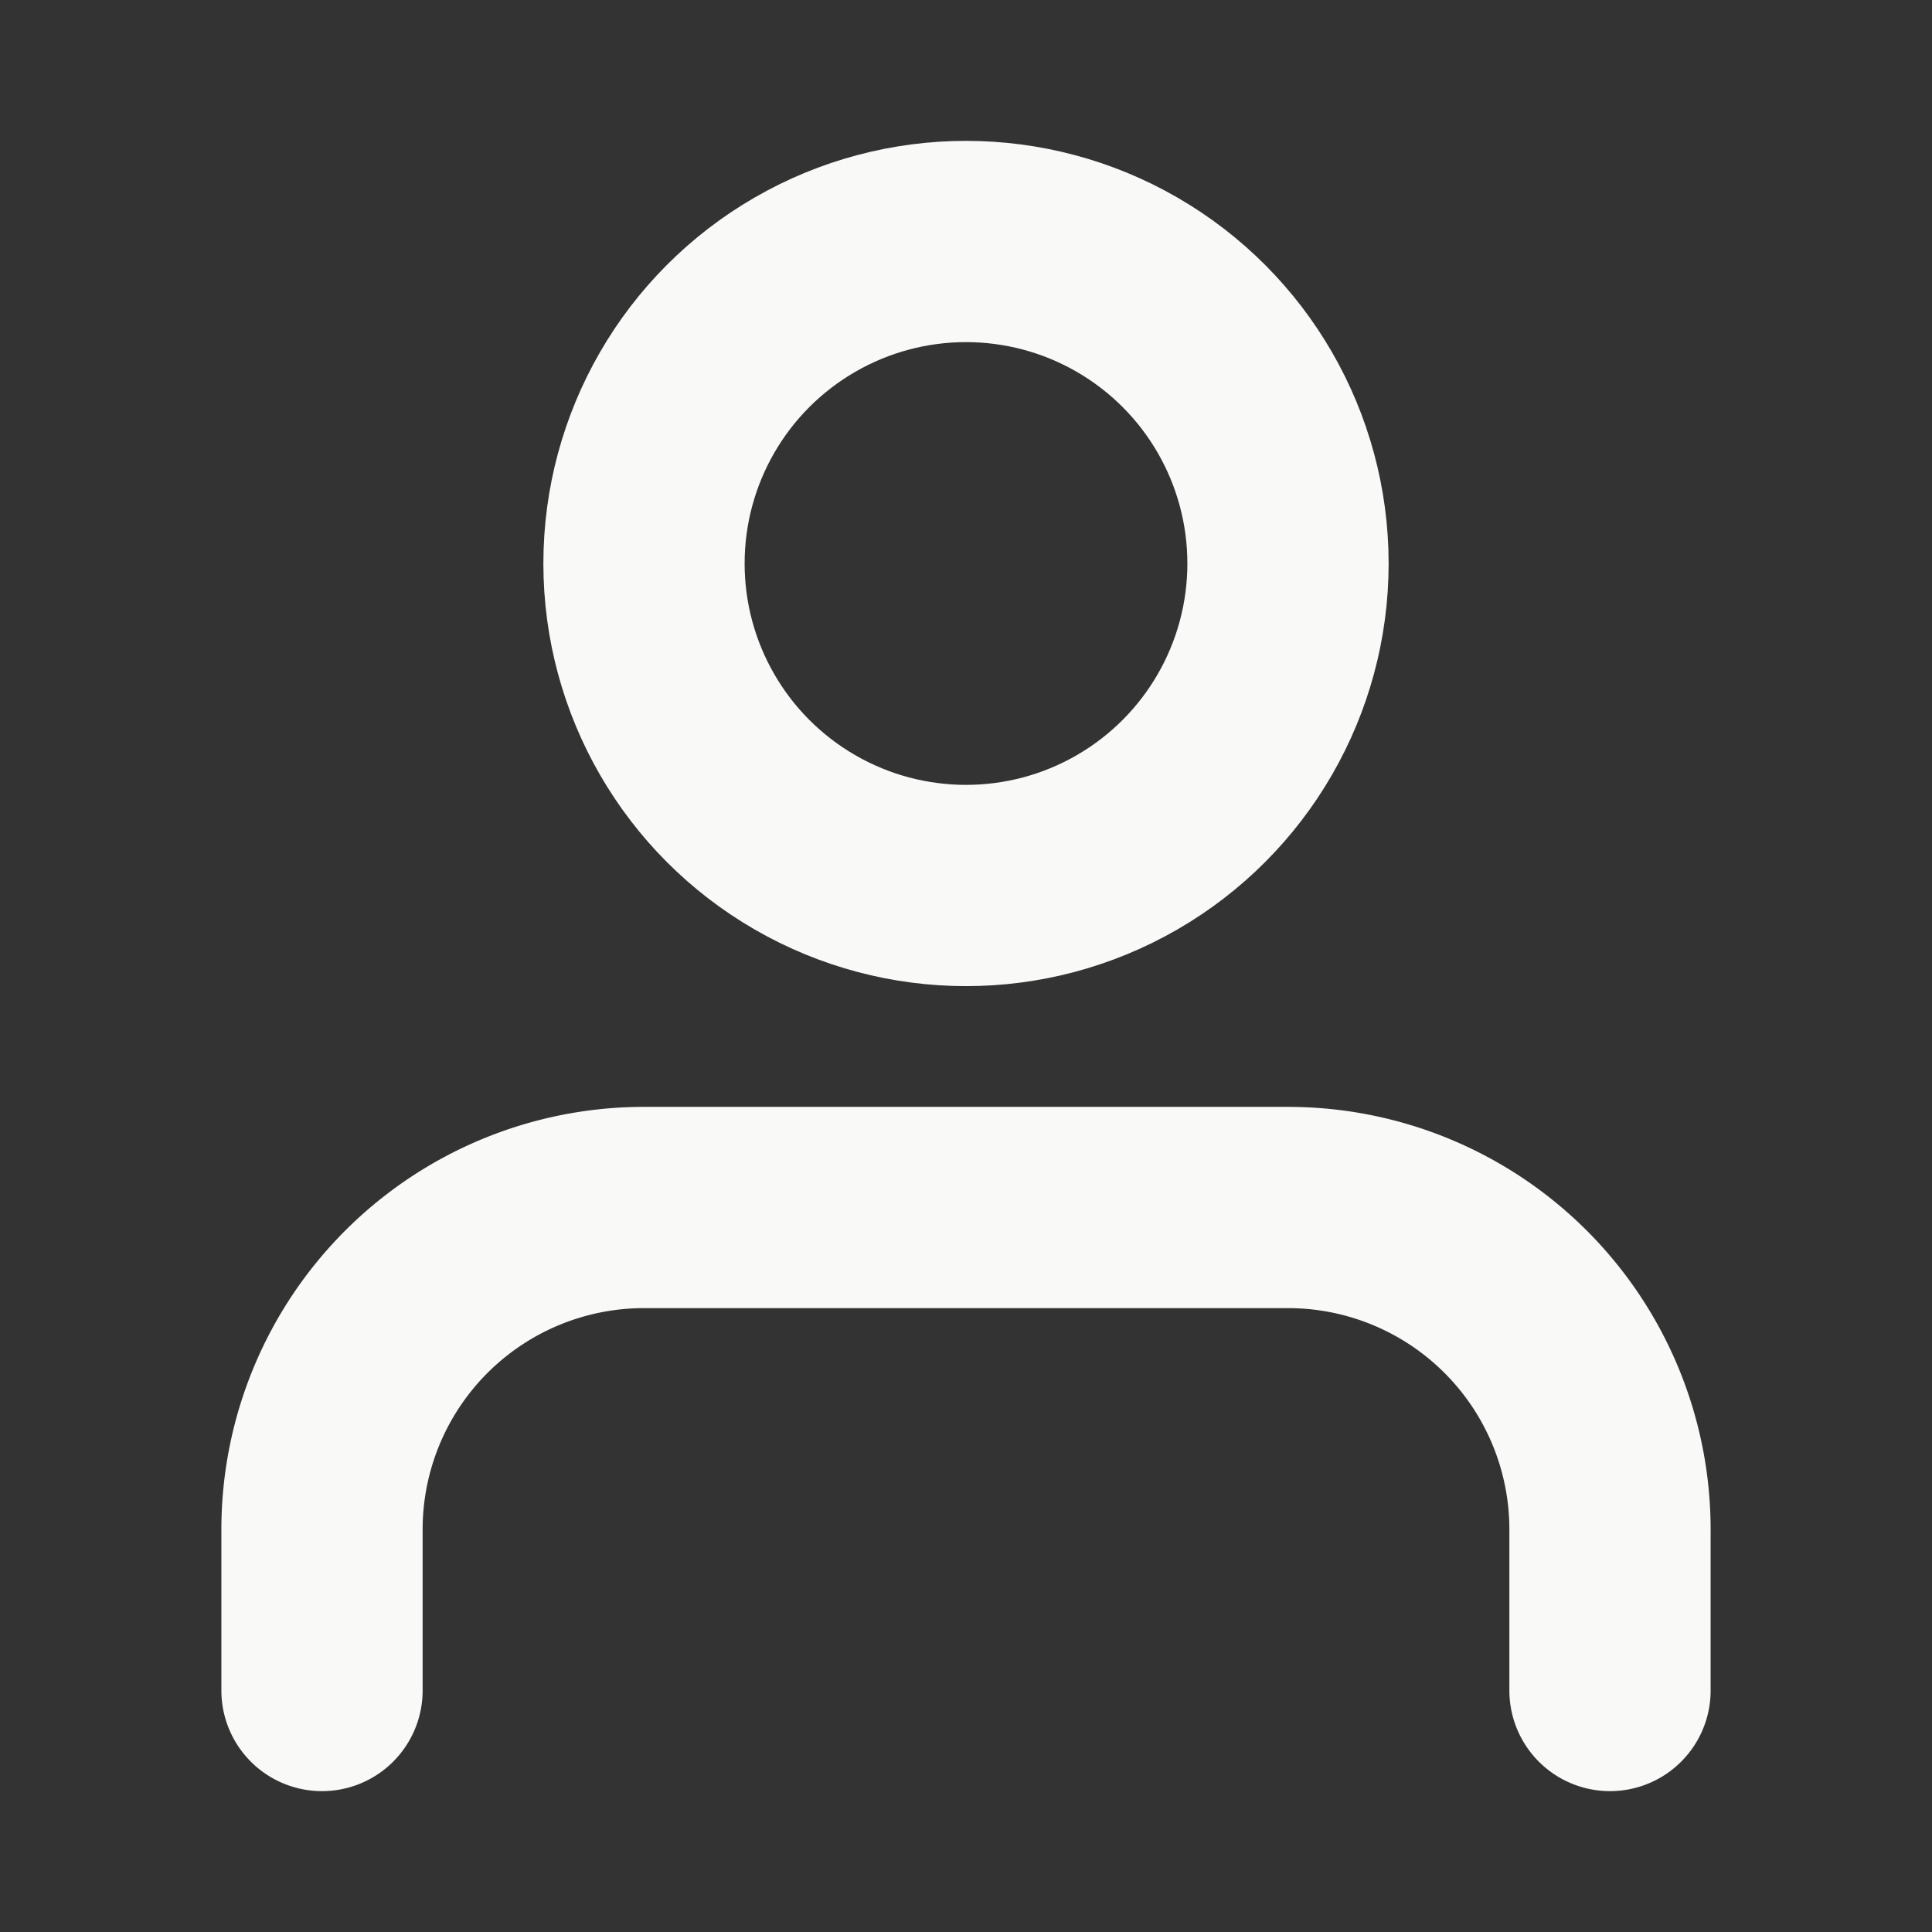 <svg xmlns="http://www.w3.org/2000/svg" width="28" height="28" viewBox="0 0 24 24" fill="none" stroke="#f9faf8" stroke-width="2.5" stroke-linecap="round" stroke-linejoin="round" class="feather feather-user"><rect x="0" y="0" width="24" height="24" fill="#333333" stroke="none"/><path d="M20 21v-2a4 4 0 0 0-4-4H8a4 4 0 0 0-4 4v2"></path><circle cx="12" cy="7" r="4"></circle></svg>